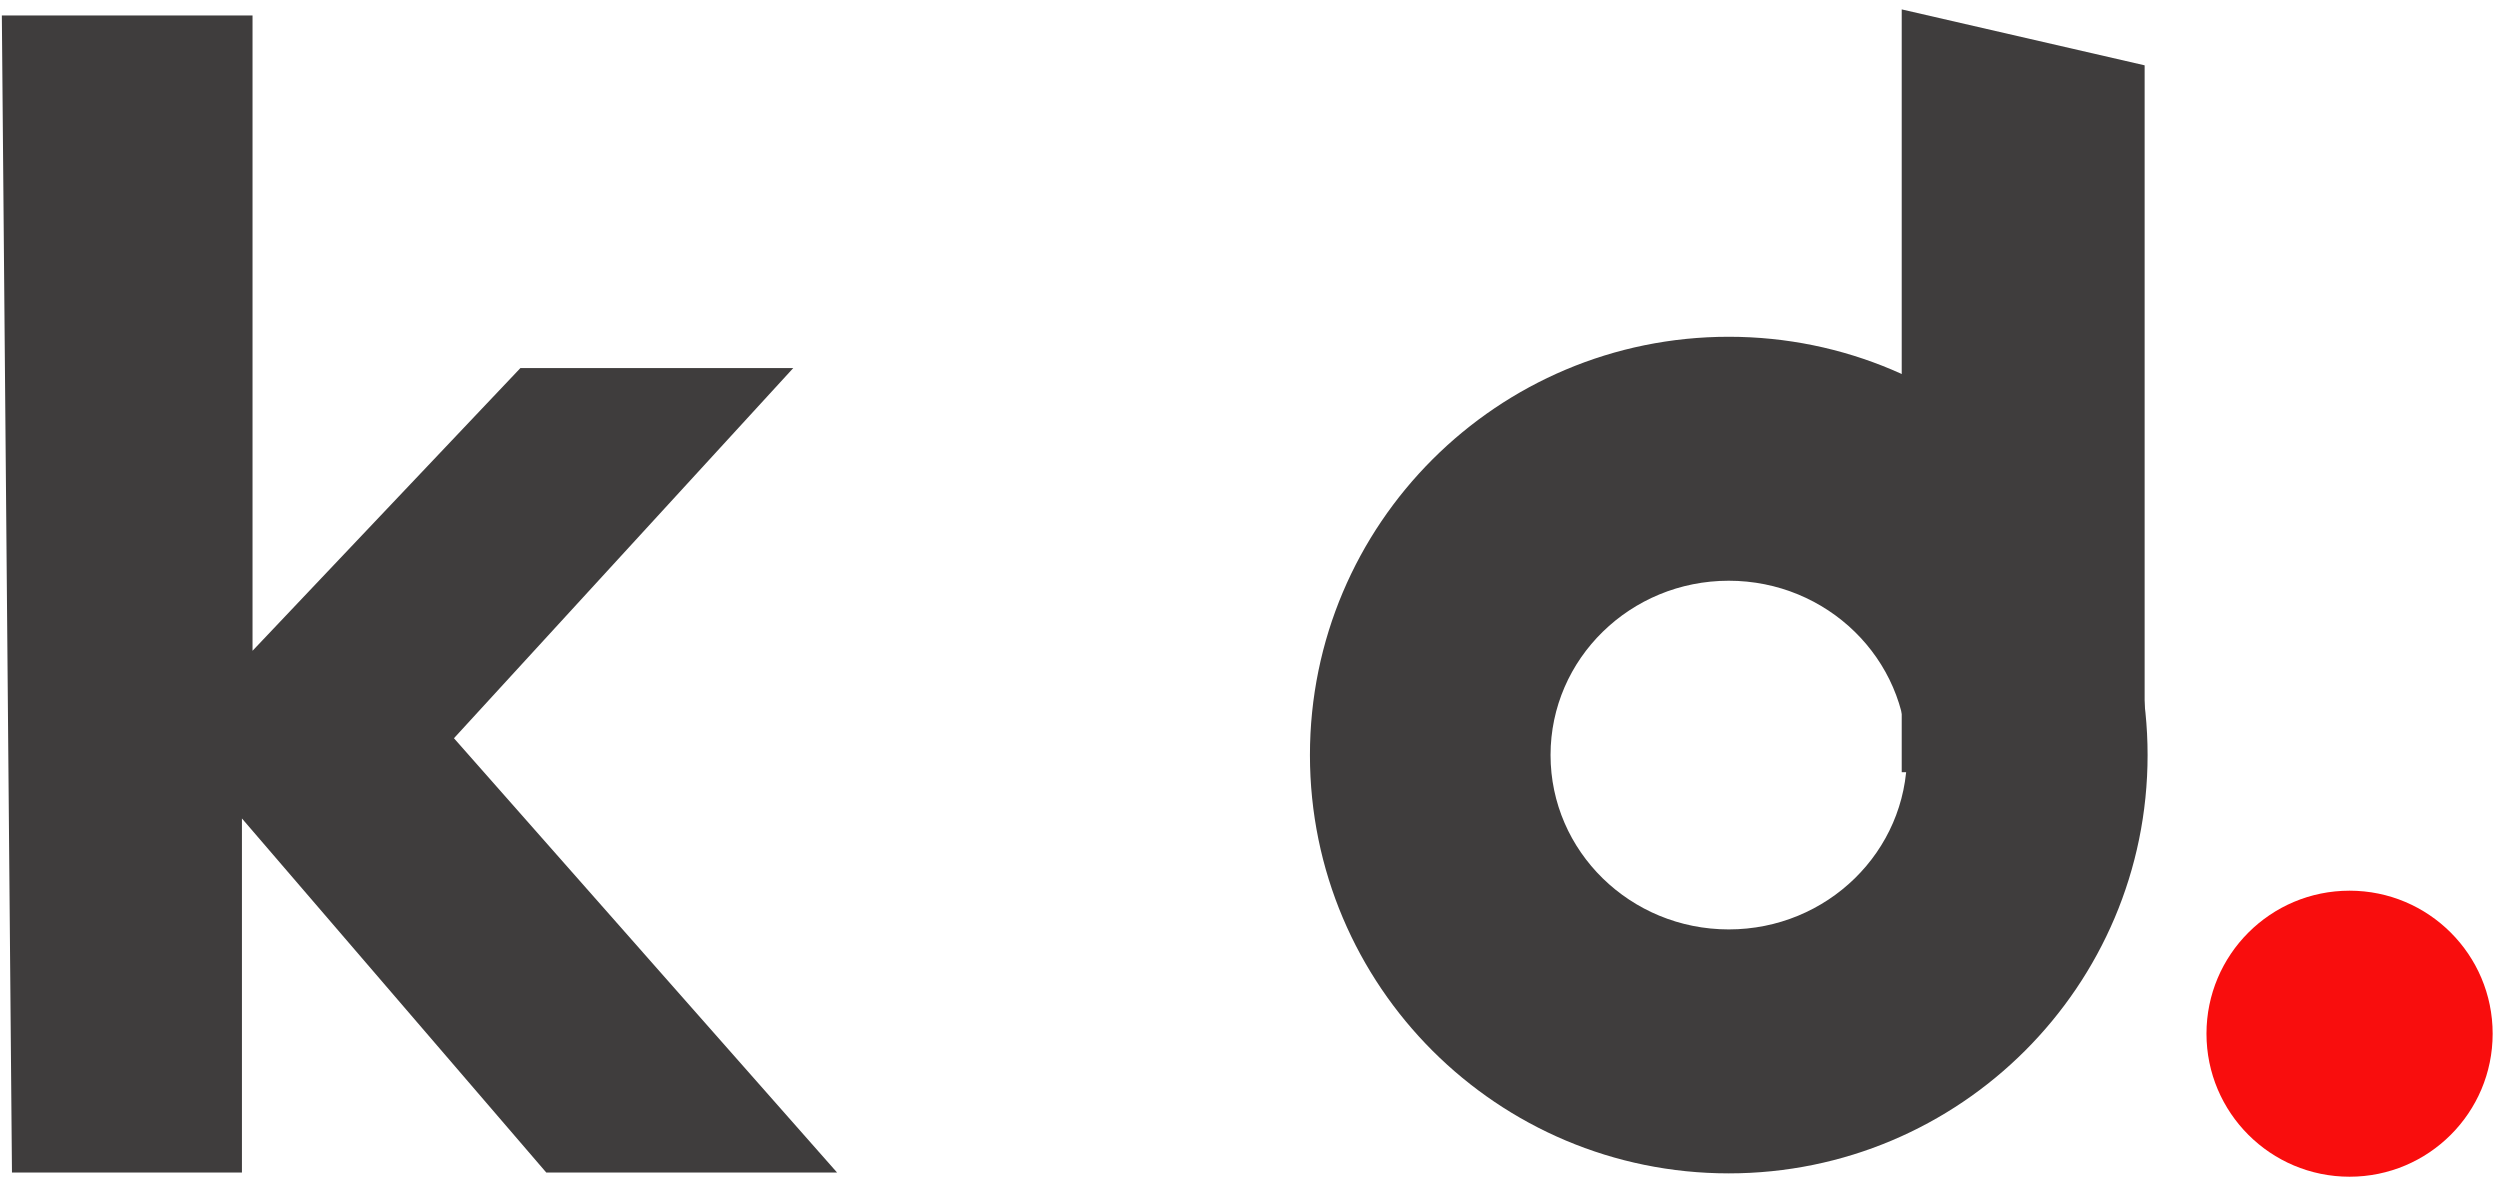 <?xml version="1.0" encoding="UTF-8"?>
<svg width="247px" height="117px" viewBox="0 0 247 117" version="1.1" xmlns="http://www.w3.org/2000/svg" xmlns:xlink="http://www.w3.org/1999/xlink">
    <!-- Generator: Sketch 49.3 (51167) - http://www.bohemiancoding.com/sketch -->
    <title>kld</title>
    <desc>Created with Sketch.</desc>
    <defs></defs>
    <g id="Page-2" stroke="none" stroke-width="1" fill="none" fill-rule="evenodd">
        <g id="Artboard-2-Copy-2" transform="translate(-1094, -153)">
            <g id="kld" transform="translate(1094, 153)">
                <g id="Group-3">
                    <ellipse id="Oval-3-Copy-4" fill="#F90D0D" cx="232.137" cy="102.13" rx="14.137" ry="14.13"></ellipse>
                    <g id="kld-copy-2" transform="translate(0.182, 0.929)" fill="#3F3D3D">
                        <path d="M170.62,115 C147.767,115 129.24,96.497 129.24,73.672 C129.24,50.847 147.767,32.344 170.62,32.344 C193.474,32.344 212,50.847 212,73.672 C212,96.497 193.474,115 170.62,115 Z M170.62,90.897 C180.345,90.897 188.228,83.185 188.228,73.672 C188.228,64.159 180.345,56.447 170.62,56.447 C160.895,56.447 153.012,64.159 153.012,73.672 C153.012,83.185 160.895,90.897 170.62,90.897 Z" id="Combined-Shape-Copy"></path>
                        <polygon id="l-copy-2" points="187.708 0 211.708 5.525 211.708 75.367 187.708 75.367"></polygon>
                        <polygon id="k-copy" points="0 0.599 24.768 0.599 24.768 63.368 51.233 35.437 78.191 35.437 44.669 72.008 82.517 114.914 53.787 114.914 23.721 79.935 23.721 114.914 1 114.914"></polygon>
                    </g>
                </g>
            </g>
        </g>
    </g>
</svg>